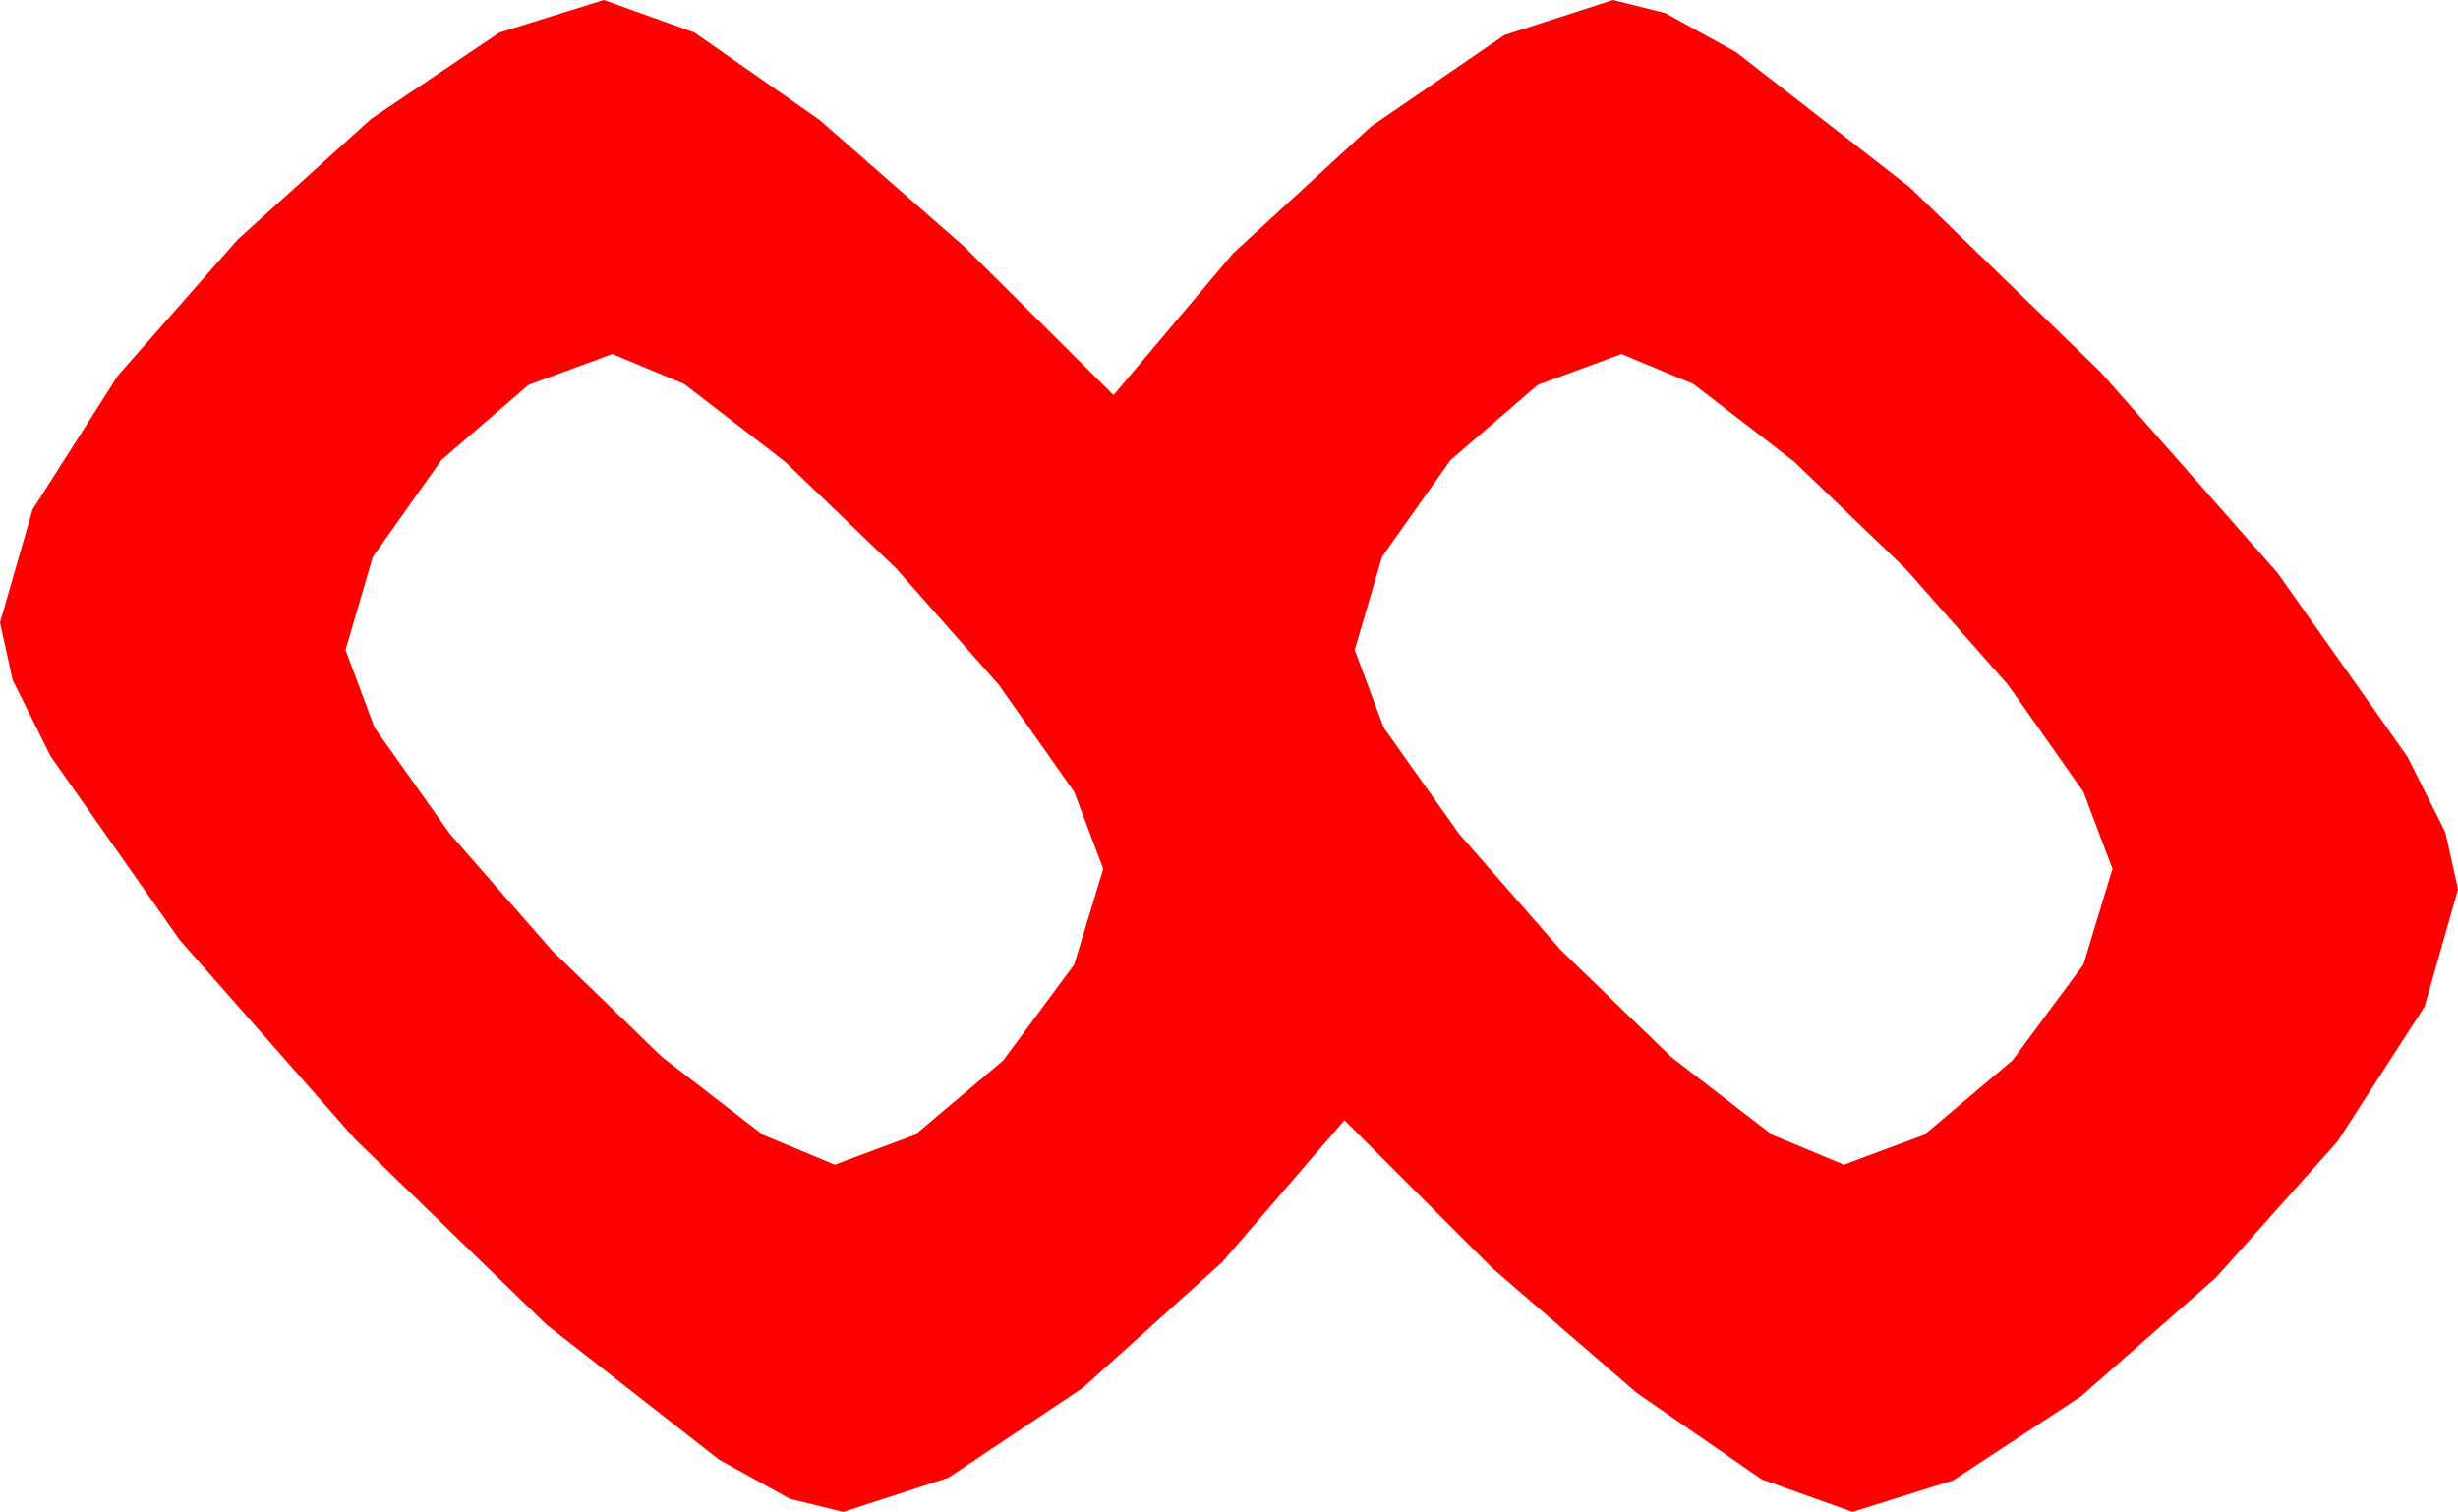 <?xml version="1.0" encoding="utf-8"?>
<!DOCTYPE svg PUBLIC "-//W3C//DTD SVG 1.1//EN" "http://www.w3.org/Graphics/SVG/1.1/DTD/svg11.dtd">
<svg width="42.1" height="25.898" xmlns="http://www.w3.org/2000/svg" xmlns:xlink="http://www.w3.org/1999/xlink" xmlns:xml="http://www.w3.org/XML/1998/namespace" version="1.1">
  <g>
    <g>
      <path style="fill:#FF0000;fill-opacity:1" d="M27.773,6.064L26.338,6.592 24.844,7.881 23.672,9.536 23.203,11.133 23.701,12.466 24.99,14.282 26.733,16.274 28.623,18.105 30.352,19.438 31.582,19.951 32.959,19.438 34.468,18.164 35.684,16.523 36.182,14.883 35.684,13.564 34.395,11.733 32.637,9.741 30.732,7.91 29.004,6.577 27.773,6.064z M10.488,6.064L9.053,6.592 7.559,7.881 6.387,9.536 5.918,11.133 6.416,12.466 7.705,14.282 9.448,16.274 11.338,18.105 13.066,19.438 14.297,19.951 15.674,19.438 17.183,18.164 18.398,16.523 18.896,14.883 18.398,13.564 17.109,11.733 15.352,9.741 13.447,7.91 11.719,6.577 10.488,6.064z M10.342,0L11.895,0.557 14.033,2.051 16.509,4.219 19.072,6.768 21.123,4.336 23.481,2.168 25.767,0.601 27.627,0 28.521,0.223 29.736,0.894 32.71,3.208 35.977,6.372 39.009,9.814 41.235,12.964 41.884,14.257 42.1,15.234 41.528,17.241 40.034,19.556 37.954,21.885 35.64,23.921 33.457,25.356 31.729,25.898 30.176,25.342 28.037,23.862 25.562,21.724 23.027,19.189 20.933,21.621 18.545,23.774 16.245,25.312 14.443,25.898 13.531,25.675 12.319,25.005 9.36,22.69 6.094,19.526 3.076,16.099 0.864,12.949 0.216,11.646 0,10.664 0.557,8.73 2.021,6.431 4.072,4.102 6.357,2.036 8.555,0.557 10.342,0z" />
    </g>
  </g>
</svg>